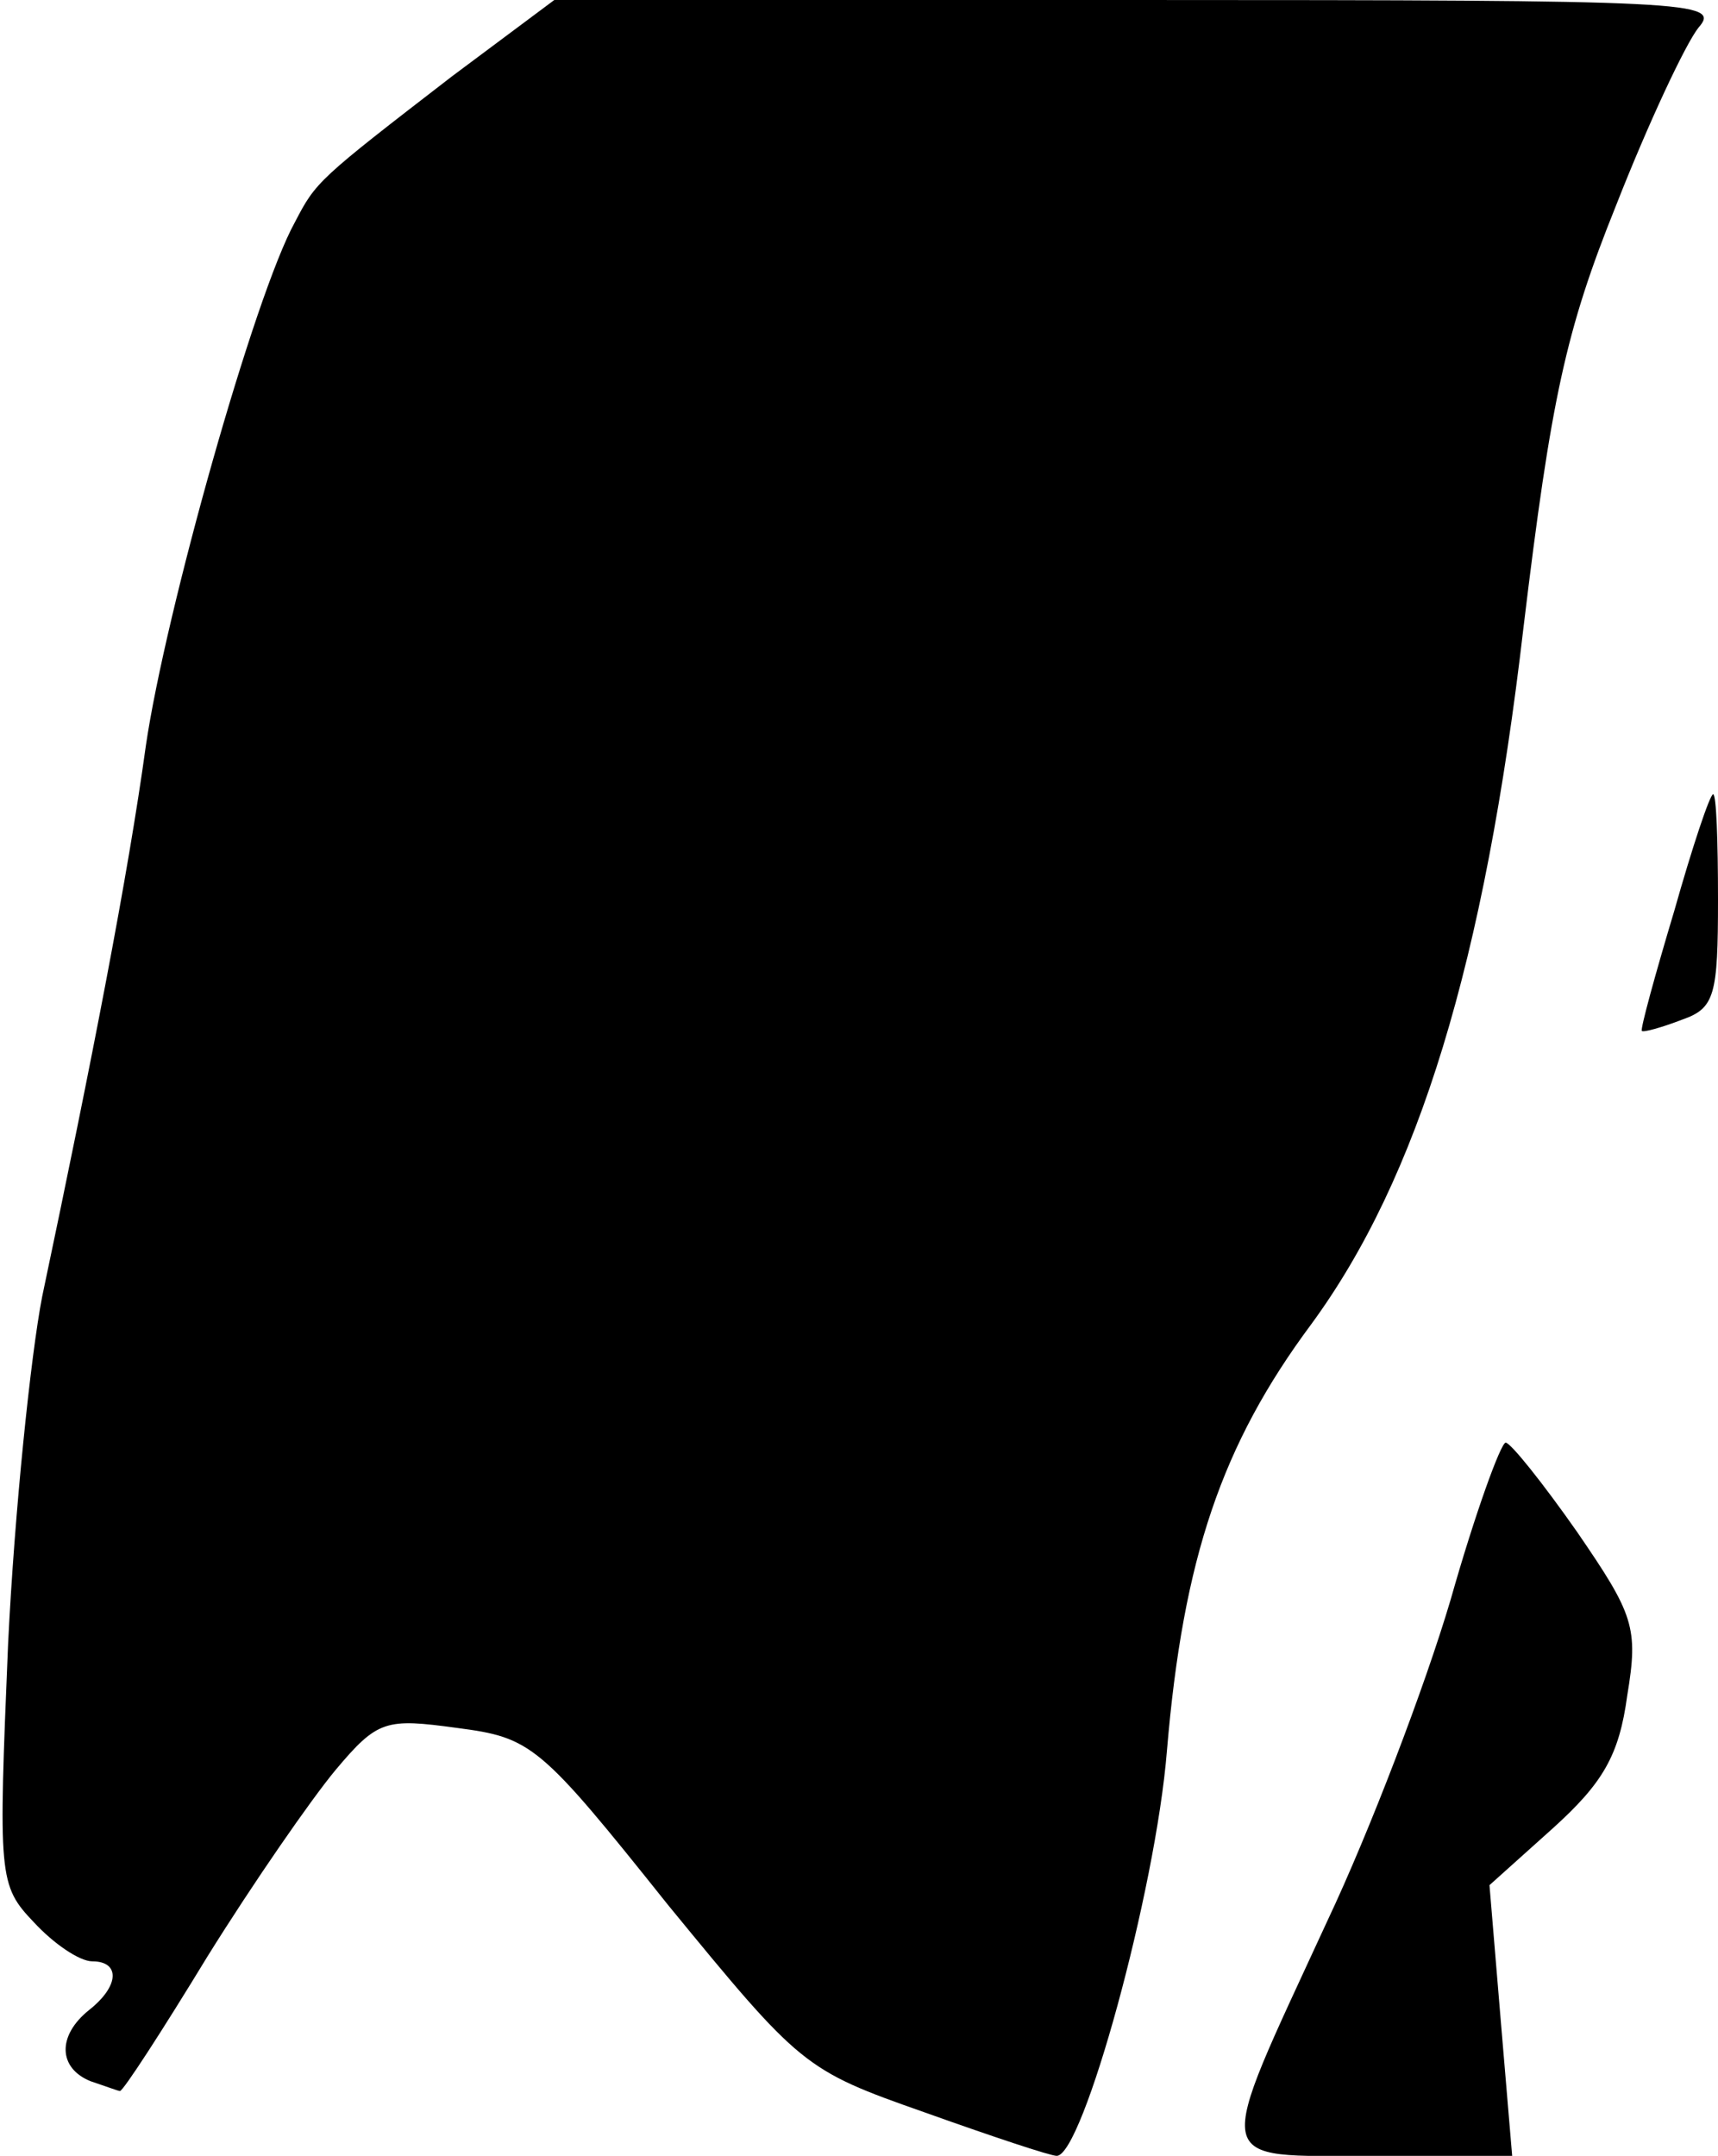 <?xml version="1.0" standalone="no"?>
<!DOCTYPE svg PUBLIC "-//W3C//DTD SVG 20010904//EN"
 "http://www.w3.org/TR/2001/REC-SVG-20010904/DTD/svg10.dtd">
<svg version="1.0" xmlns="http://www.w3.org/2000/svg"
 width="106pt" height="133pt" viewBox="0 0 106 133"
 preserveAspectRatio="xMidYMid meet">
<g transform="translate(0,133) scale(0.1,-0.1)"
fill="#000000" stroke="none">
<path fill="#000000" stroke="none" d="M279 1283 c-83 -64 -84 -65 -97 -90
-25 -45 -80 -241 -92 -323 -11 -80 -33 -193 -64 -340 -7 -36 -17 -132 -21
-214 -6 -144 -6 -149 16 -172 12 -13 28 -24 36 -24 17 0 17 -15 -2 -30 -20
-16 -19 -36 1 -44 9 -3 17 -6 18 -6 2 0 26 37 54 83 28 45 64 97 79 115 26 31
31 32 75 26 46 -6 51 -10 130 -109 82 -100 84 -102 158 -128 42 -15 78 -27 82
-27 16 0 61 163 68 250 10 119 34 189 89 263 66 90 107 223 131 430 17 141 26
183 57 260 20 51 43 100 51 110 14 16 -3 17 -345 17 l-361 0 -63 -47z"/>
<path fill="#000000" stroke="none" d="M1033 768 c-12 -40 -21 -73 -20 -74 1
-1 12 2 25 7 20 7 22 15 22 74 0 36 -1 65 -3 65 -2 0 -13 -33 -24 -72z"/>
<path fill="#000000" stroke="none" d="M895 343 c-16 -54 -50 -143 -76 -198
-71 -154 -73 -145 28 -145 l86 0 -7 83 -7 84 39 35 c31 28 41 45 46 82 7 42 4
50 -31 101 -21 30 -41 55 -44 55 -3 0 -19 -44 -34 -97z"/>
</g>
</svg>
